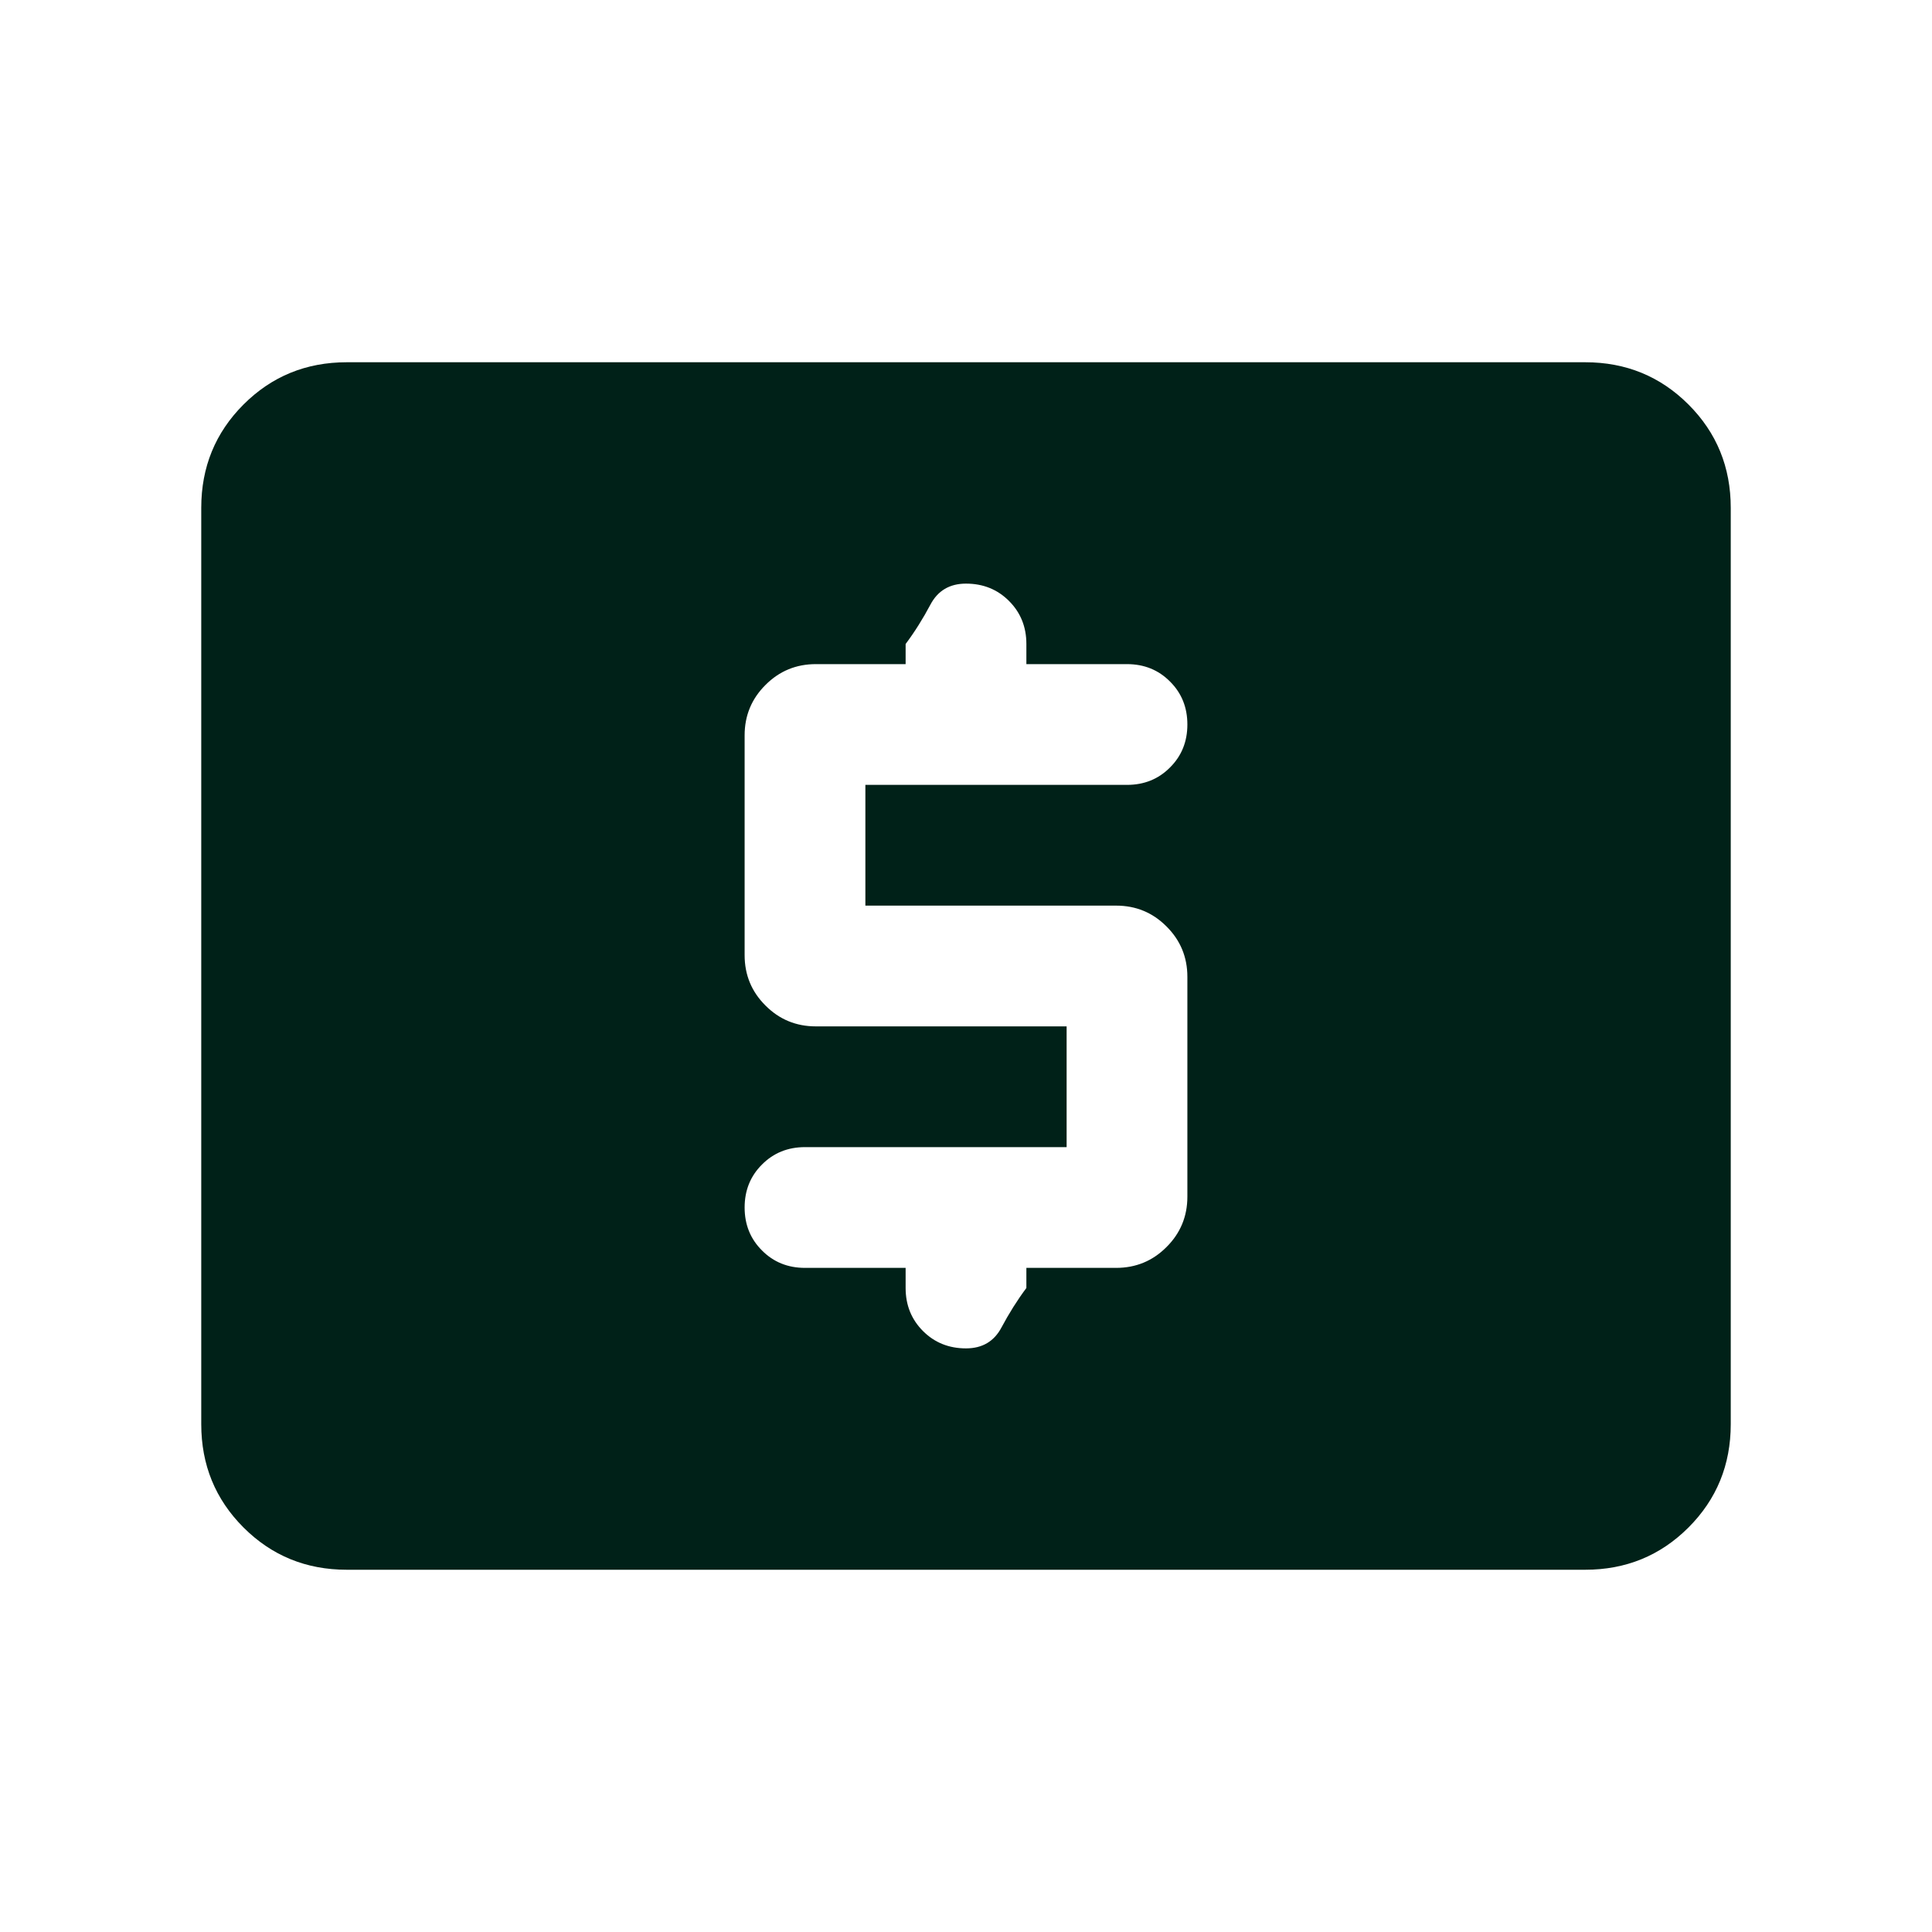 <svg width="24" height="24" viewBox="0 0 24 24" fill="none" xmlns="http://www.w3.org/2000/svg">
<mask id="mask0_339_866" style="mask-type:alpha" maskUnits="userSpaceOnUse" x="0" y="0" width="24" height="24">
<rect width="24" height="24" fill="#D9D9D9"/>
</mask>
<g mask="url(#mask0_339_866)">
<path d="M13.25 14.25H10C9.787 14.25 9.609 14.322 9.466 14.466C9.322 14.609 9.25 14.787 9.25 15C9.25 15.213 9.322 15.391 9.466 15.534C9.609 15.678 9.787 15.75 10 15.75H11.25V16C11.25 16.213 11.322 16.391 11.466 16.535C11.609 16.678 11.787 16.75 12 16.75C12.203 16.75 12.35 16.663 12.442 16.488C12.535 16.314 12.637 16.151 12.75 16V15.75H13.865C14.11 15.75 14.319 15.664 14.491 15.491C14.664 15.319 14.75 15.11 14.75 14.865V12.135C14.75 11.89 14.664 11.681 14.491 11.509C14.319 11.336 14.11 11.25 13.865 11.25H10.75V9.75H14C14.213 9.75 14.391 9.678 14.534 9.534C14.678 9.391 14.75 9.213 14.75 9C14.75 8.787 14.678 8.609 14.534 8.466C14.391 8.322 14.213 8.25 14 8.25H12.75V8C12.75 7.787 12.678 7.609 12.534 7.465C12.391 7.322 12.213 7.25 12 7.25C11.797 7.25 11.65 7.337 11.558 7.511C11.465 7.686 11.363 7.849 11.25 8V8.25H10.135C9.89 8.25 9.681 8.336 9.509 8.509C9.336 8.681 9.25 8.89 9.25 9.135V11.865C9.25 12.11 9.336 12.319 9.509 12.491C9.681 12.664 9.89 12.75 10.135 12.75H13.25V14.25ZM4.308 19.5C3.803 19.5 3.375 19.325 3.025 18.975C2.675 18.625 2.5 18.197 2.5 17.692V6.308C2.5 5.803 2.675 5.375 3.025 5.025C3.375 4.675 3.803 4.5 4.308 4.5H19.692C20.197 4.5 20.625 4.675 20.975 5.025C21.325 5.375 21.5 5.803 21.5 6.308V17.692C21.5 18.197 21.325 18.625 20.975 18.975C20.625 19.325 20.197 19.5 19.692 19.5H4.308Z" fill="#002118"/>
</g>
</svg>

